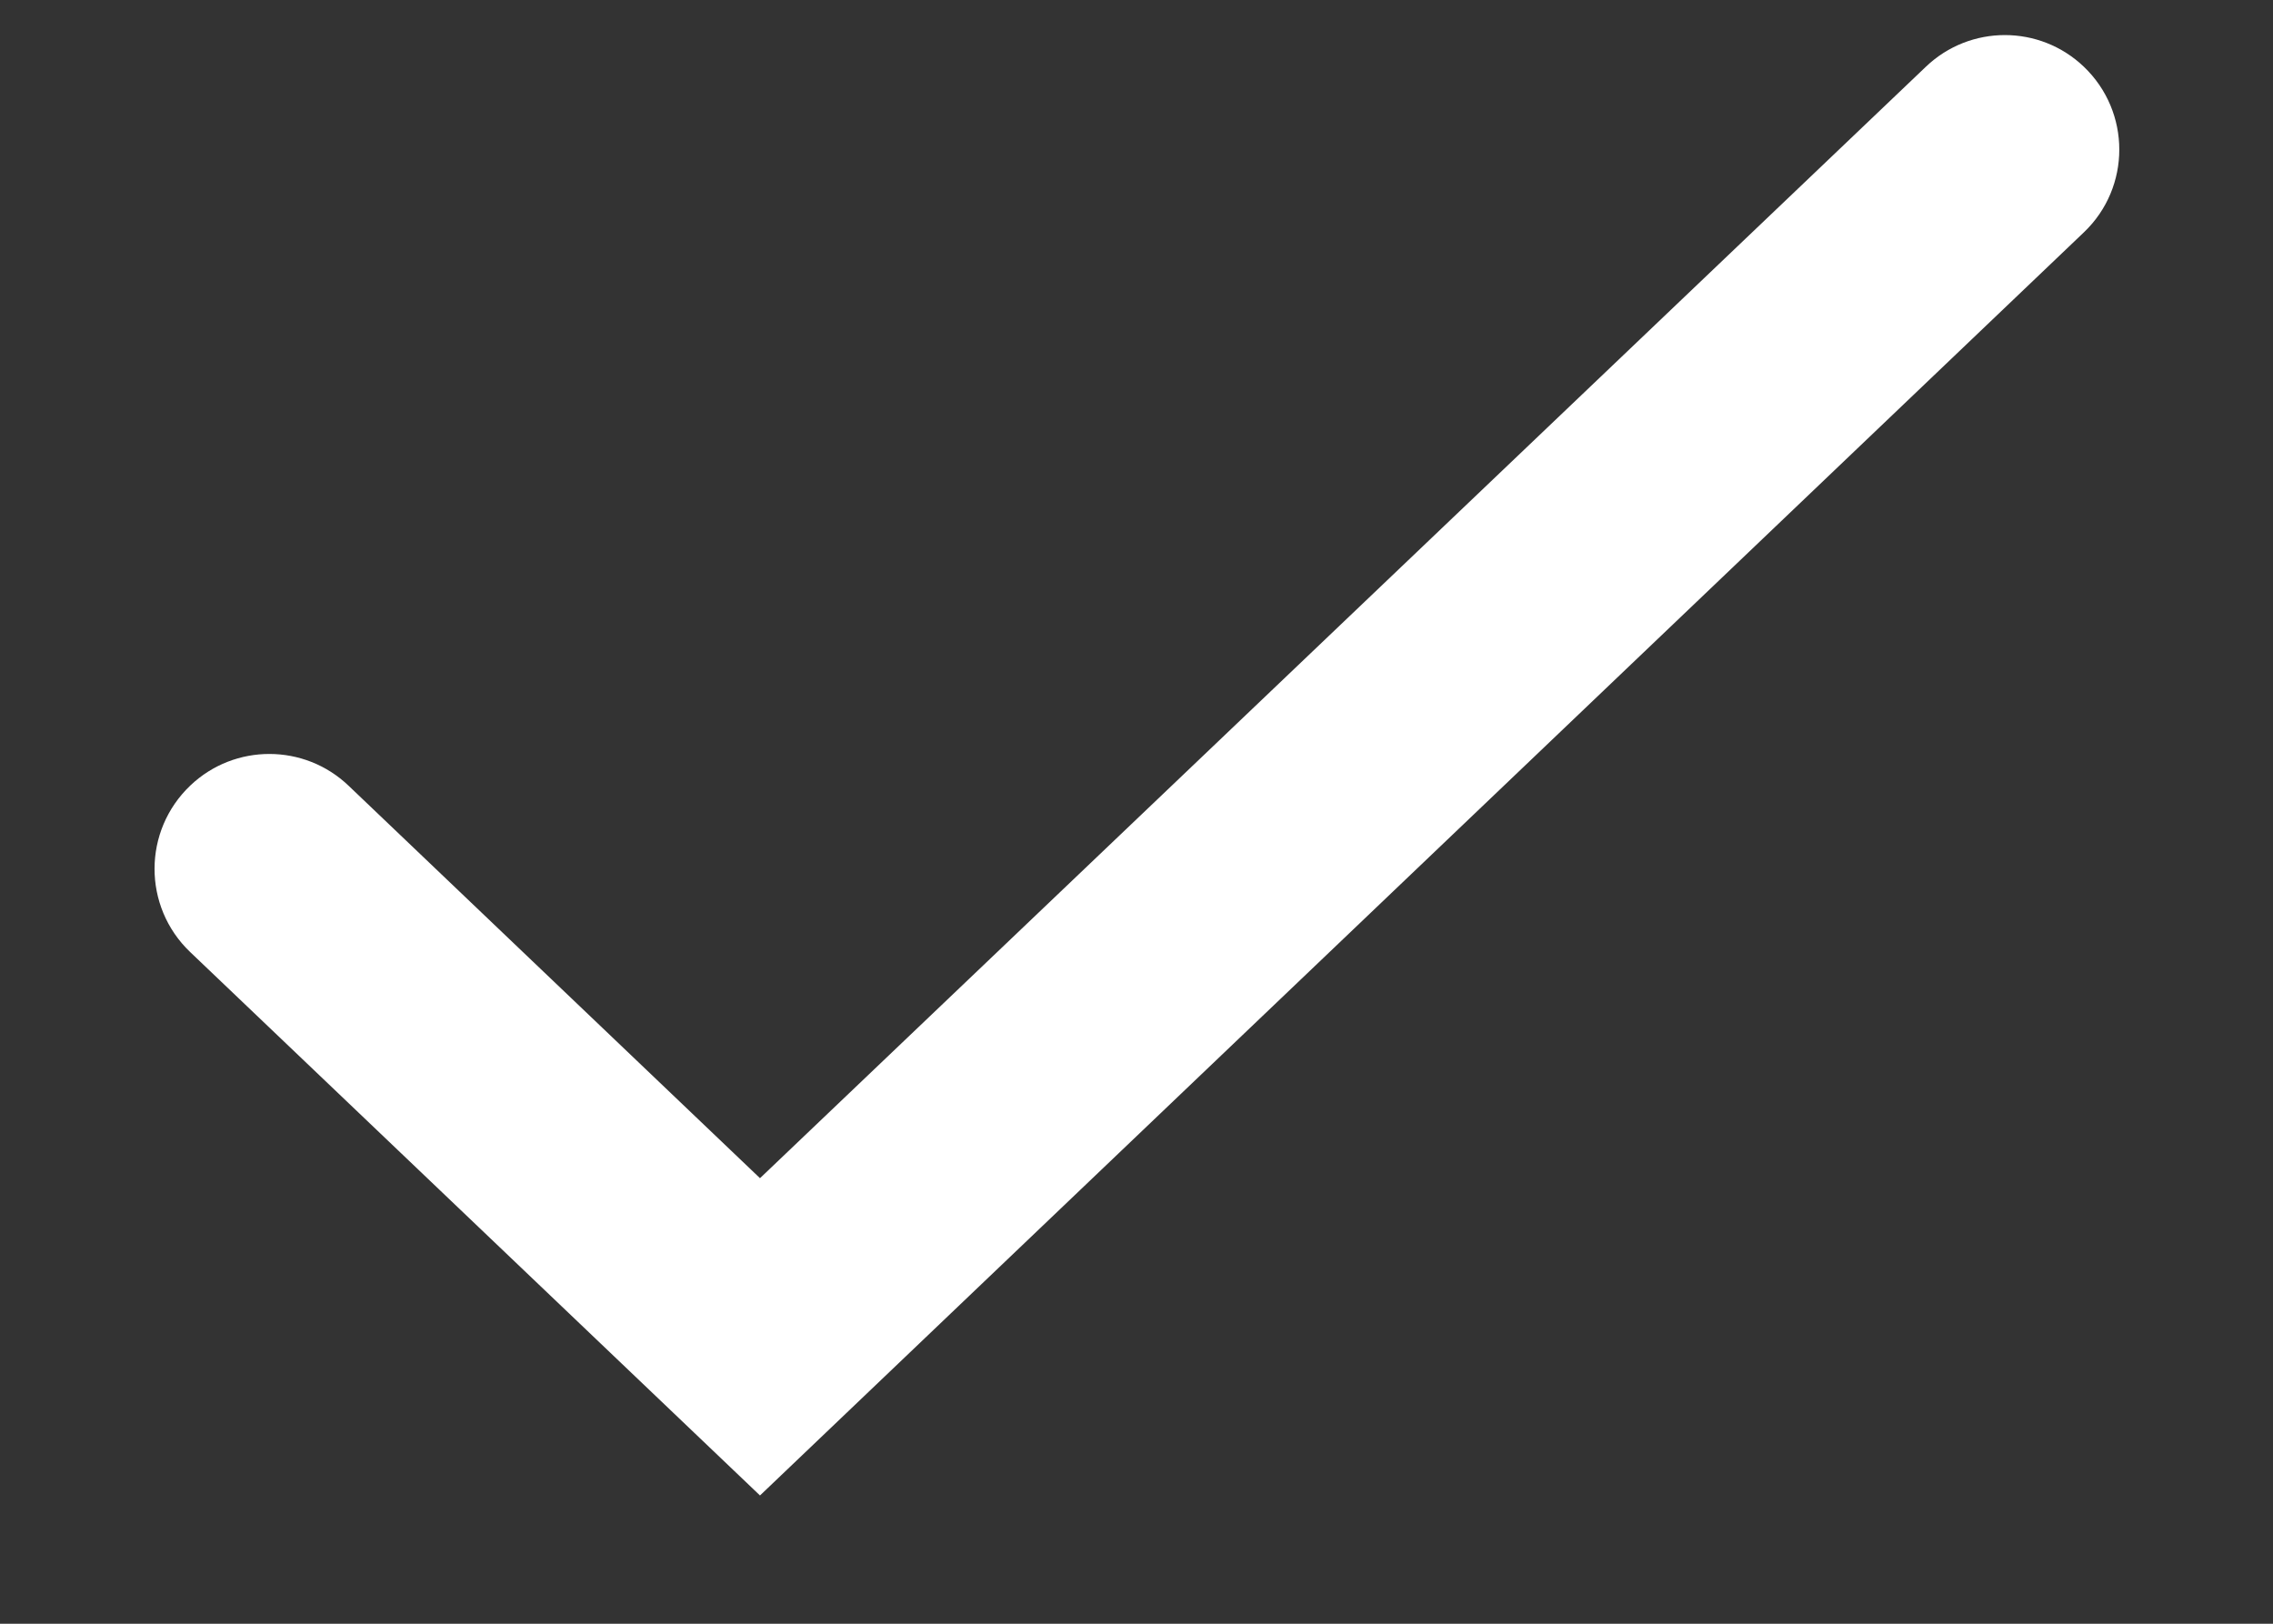 <svg width="14" height="10" viewBox="0 0 14 10" fill="none" xmlns="http://www.w3.org/2000/svg">
<rect x="0" y="0" width="14" height="10" fill="#333333" stroke="none"/>
<path d="M4.681 7.256L2.147 4.839C1.875 4.579 1.446 4.578 1.173 4.837C0.879 5.116 0.878 5.583 1.171 5.863L4.681 9.21L12.835 1.431C13.126 1.154 13.126 0.689 12.835 0.411C12.563 0.151 12.134 0.151 11.862 0.411L4.681 7.256Z" fill="white"/>
</svg>
